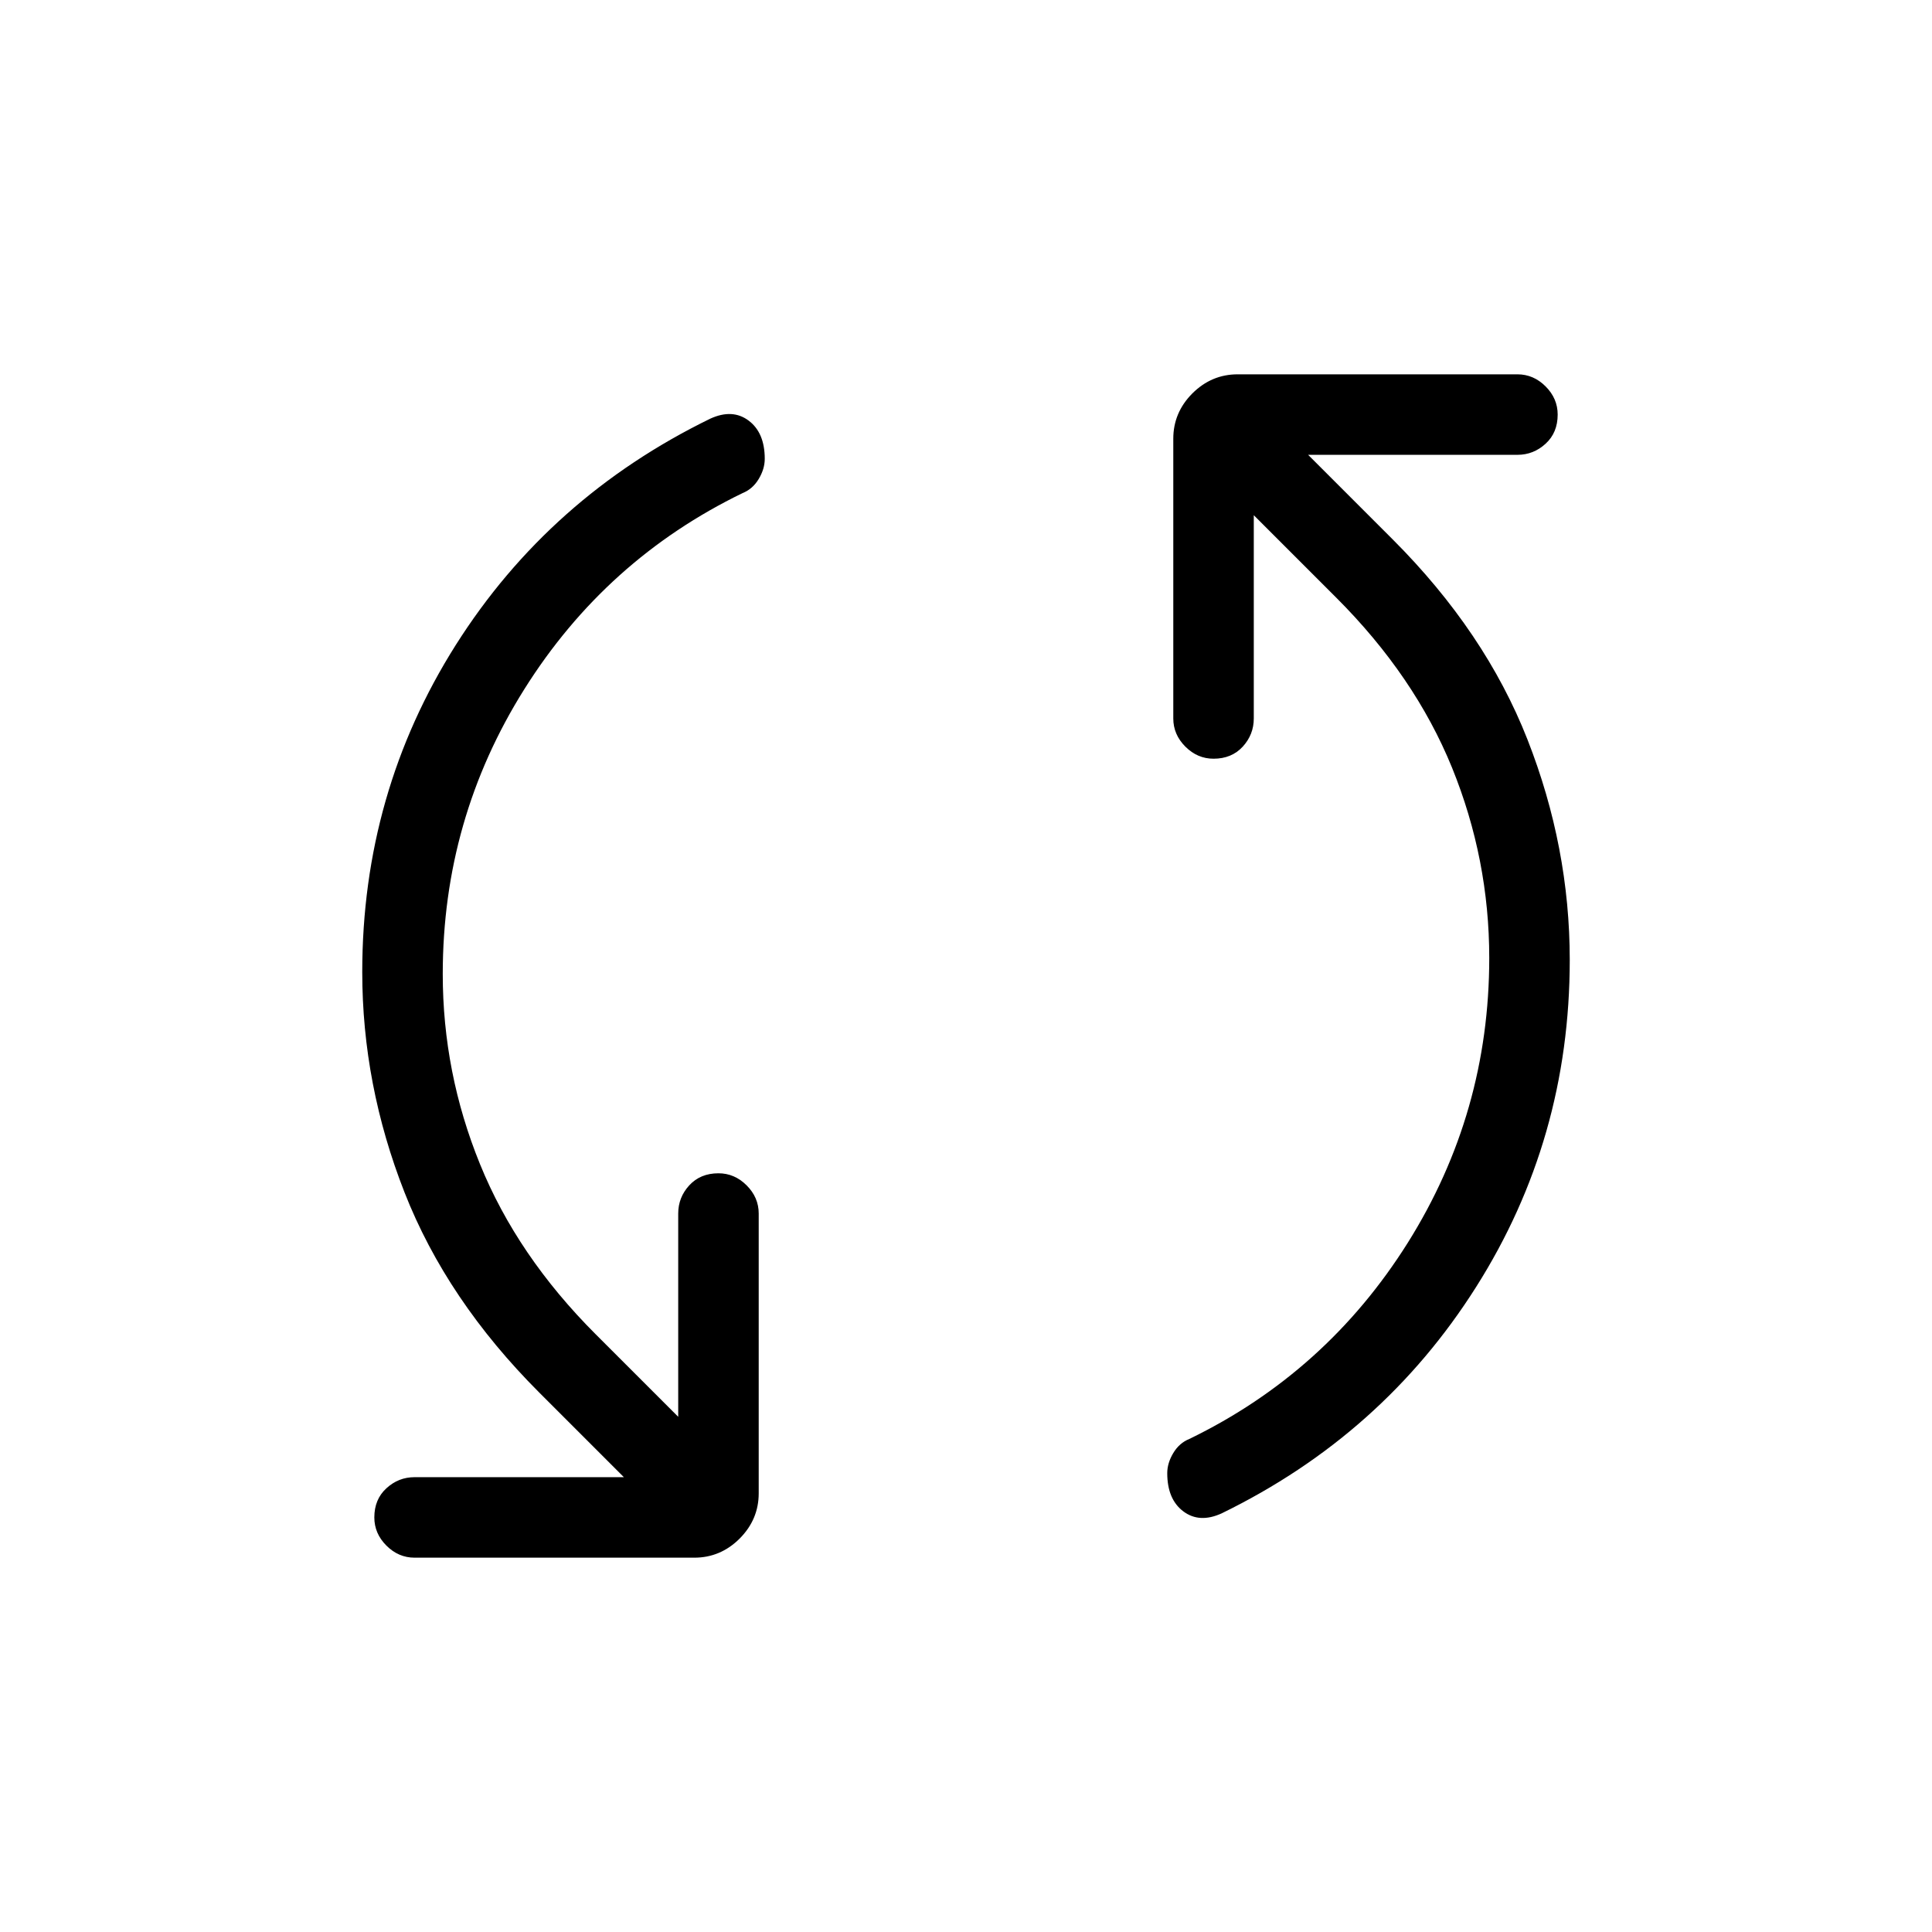 <svg xmlns="http://www.w3.org/2000/svg" height="24" width="24"><path d="M15.175 18.8q-.275.125-.475-.025-.2-.15-.2-.475 0-.125.075-.25t.2-.175q1.7-.825 2.713-2.437Q18.5 13.825 18.5 11.9q0-1.225-.462-2.363Q17.575 8.4 16.6 7.425L15.575 6.4v2.525q0 .2-.137.35-.138.15-.363.15-.2 0-.35-.15-.15-.15-.15-.35V5.45q0-.325.237-.563.238-.237.563-.237h3.475q.2 0 .35.15.15.15.15.35 0 .225-.15.362-.15.138-.35.138h-2.6L17.3 6.7q1.15 1.15 1.675 2.487.525 1.338.525 2.738 0 2.225-1.163 4.062-1.162 1.838-3.162 2.813Zm-10.025.55q-.2 0-.35-.15-.15-.15-.15-.35 0-.225.15-.362.15-.138.35-.138h2.6L6.7 17.3q-1.15-1.15-1.675-2.488-.525-1.337-.525-2.737 0-2.225 1.162-4.063Q6.825 6.175 8.825 5.2q.275-.125.475.025.2.15.2.475 0 .125-.075.25t-.2.175q-1.7.825-2.712 2.437Q5.5 10.175 5.5 12.1q0 1.225.463 2.362.462 1.138 1.437 2.113L8.425 17.6v-2.525q0-.2.137-.35.138-.15.363-.15.2 0 .35.15.15.15.15.35v3.475q0 .325-.237.563-.238.237-.563.237Z"/></svg>